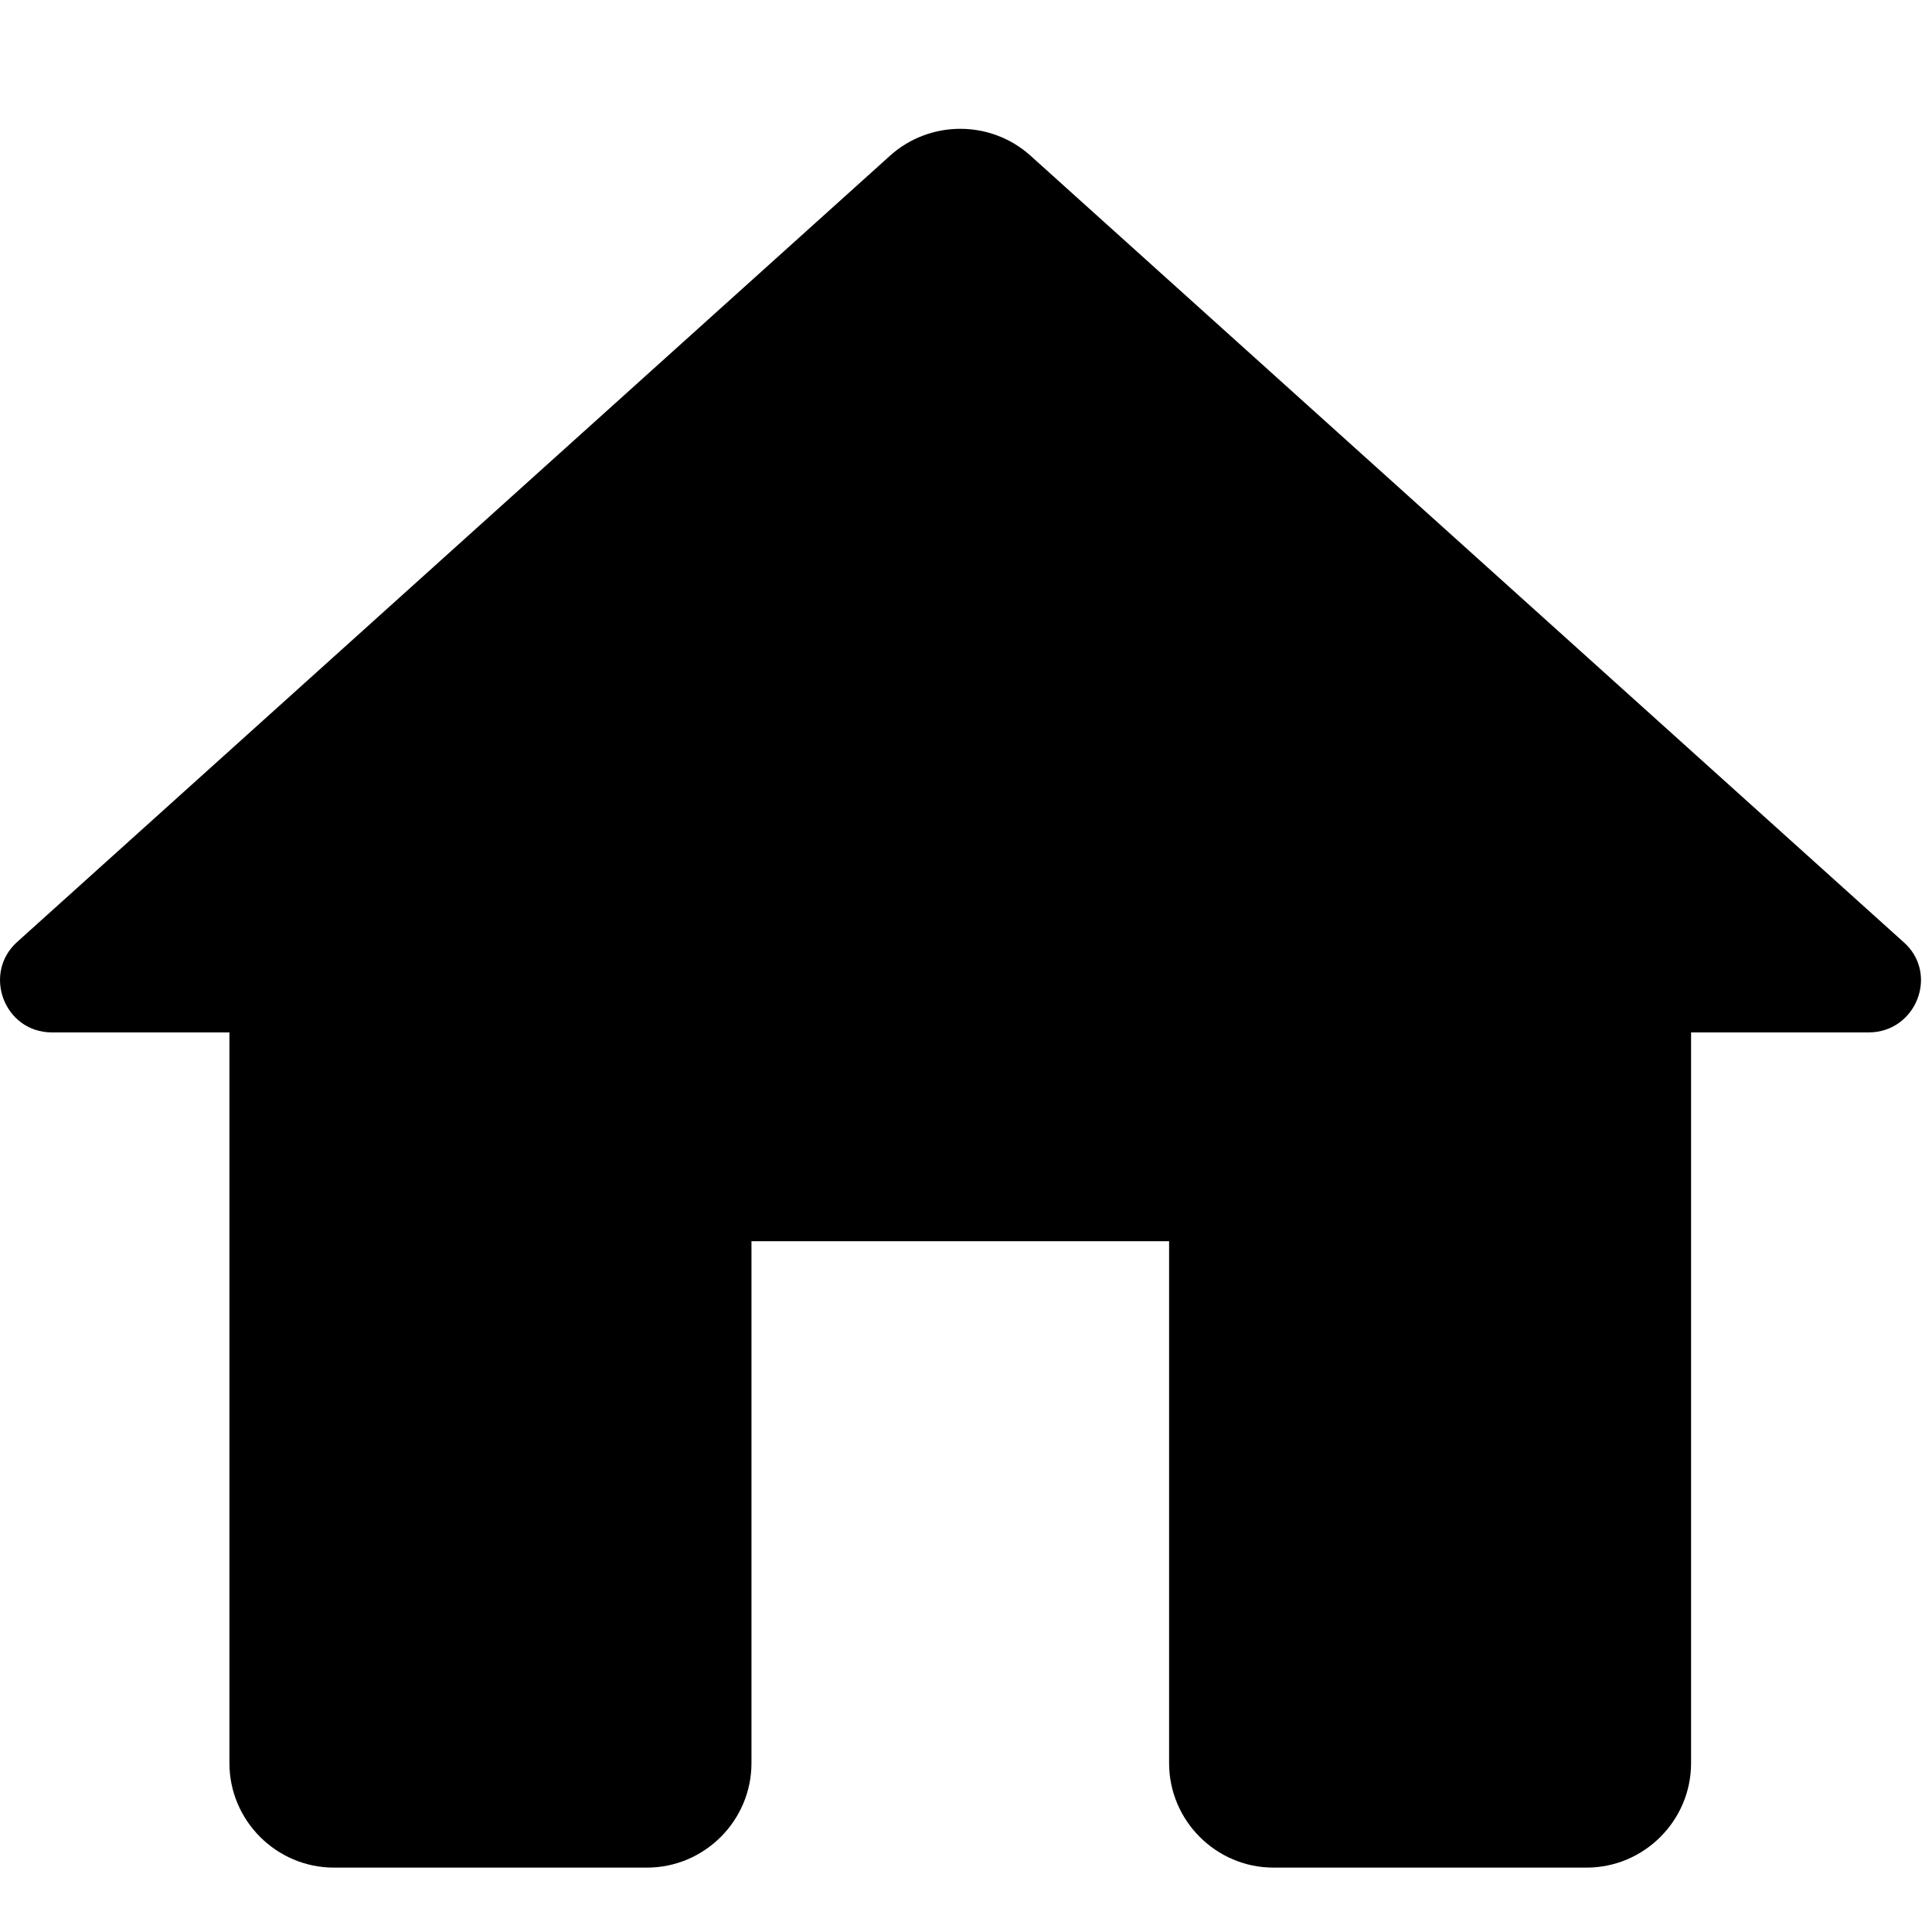 <svg width="24" height="24" viewBox="0 0 24 24" fill="none" xmlns="http://www.w3.org/2000/svg">
<path d="M9.335 21.903V15.419H14.523V21.903C14.523 22.616 15.106 23.2 15.819 23.2H19.71C20.424 23.2 21.007 22.616 21.007 21.903V12.825H23.212C23.808 12.825 24.094 12.086 23.64 11.697L12.798 1.931C12.305 1.49 11.553 1.49 11.06 1.931L0.218 11.697C-0.223 12.086 0.049 12.825 0.646 12.825H2.85V21.903C2.85 22.616 3.434 23.2 4.147 23.2H8.038C8.751 23.2 9.335 22.616 9.335 21.903Z" fill="black"/>
</svg>
